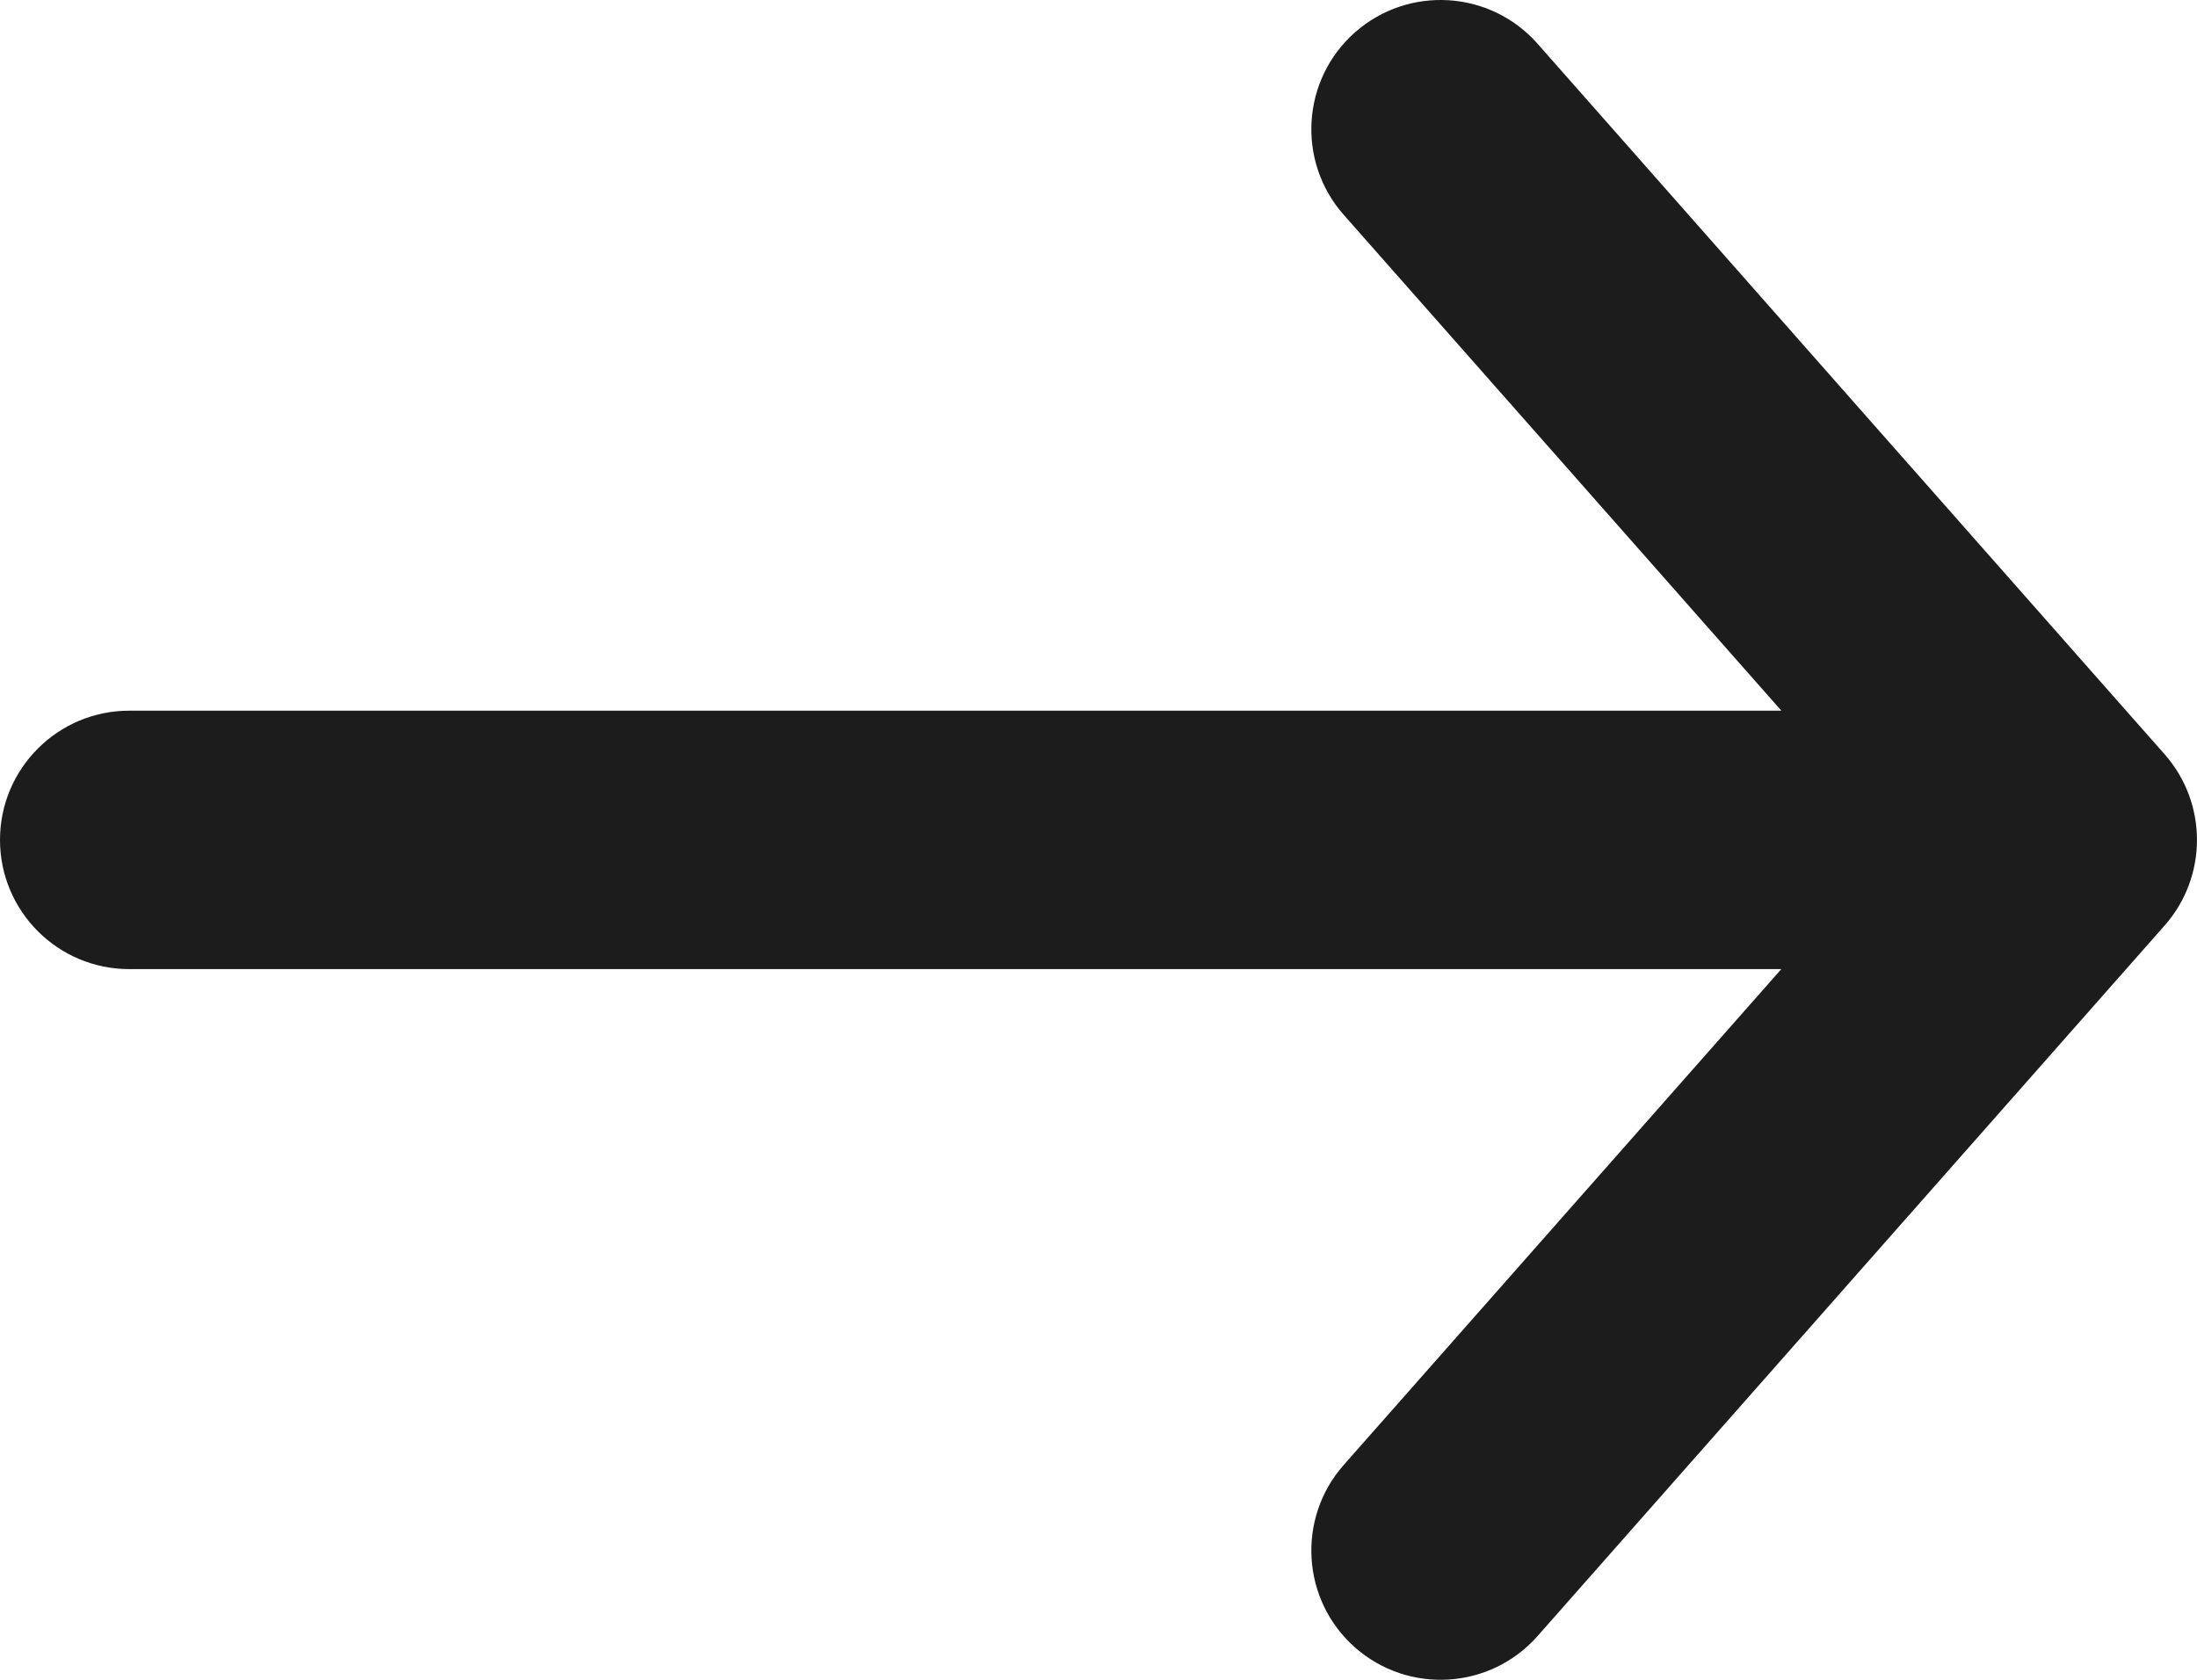 <svg width="17" height="13" viewBox="0 0 17 13" fill="none" xmlns="http://www.w3.org/2000/svg">
<path d="M1 5.5C0.448 5.5 0 5.948 0 6.5C0 7.052 0.448 7.5 1 7.5V5.5ZM11.897 0.338C11.531 -0.076 10.9 -0.115 10.485 0.25C10.071 0.616 10.032 1.248 10.397 1.662L11.897 0.338ZM16 6.5L16.75 7.162C17.083 6.784 17.083 6.216 16.75 5.838L16 6.5ZM10.397 11.338C10.032 11.752 10.071 12.384 10.485 12.75C10.9 13.115 11.531 13.076 11.897 12.662L10.397 11.338ZM1 7.5H15.559V5.5H1V7.5ZM15.25 5.838L10.397 11.338L11.897 12.662L16.75 7.162L15.25 5.838ZM10.397 1.662L12.824 4.412L14.323 3.088L11.897 0.338L10.397 1.662ZM12.824 4.412L15.25 7.162L16.75 5.838L14.323 3.088L12.824 4.412Z" fill="#1D1C1D"/>
</svg>
